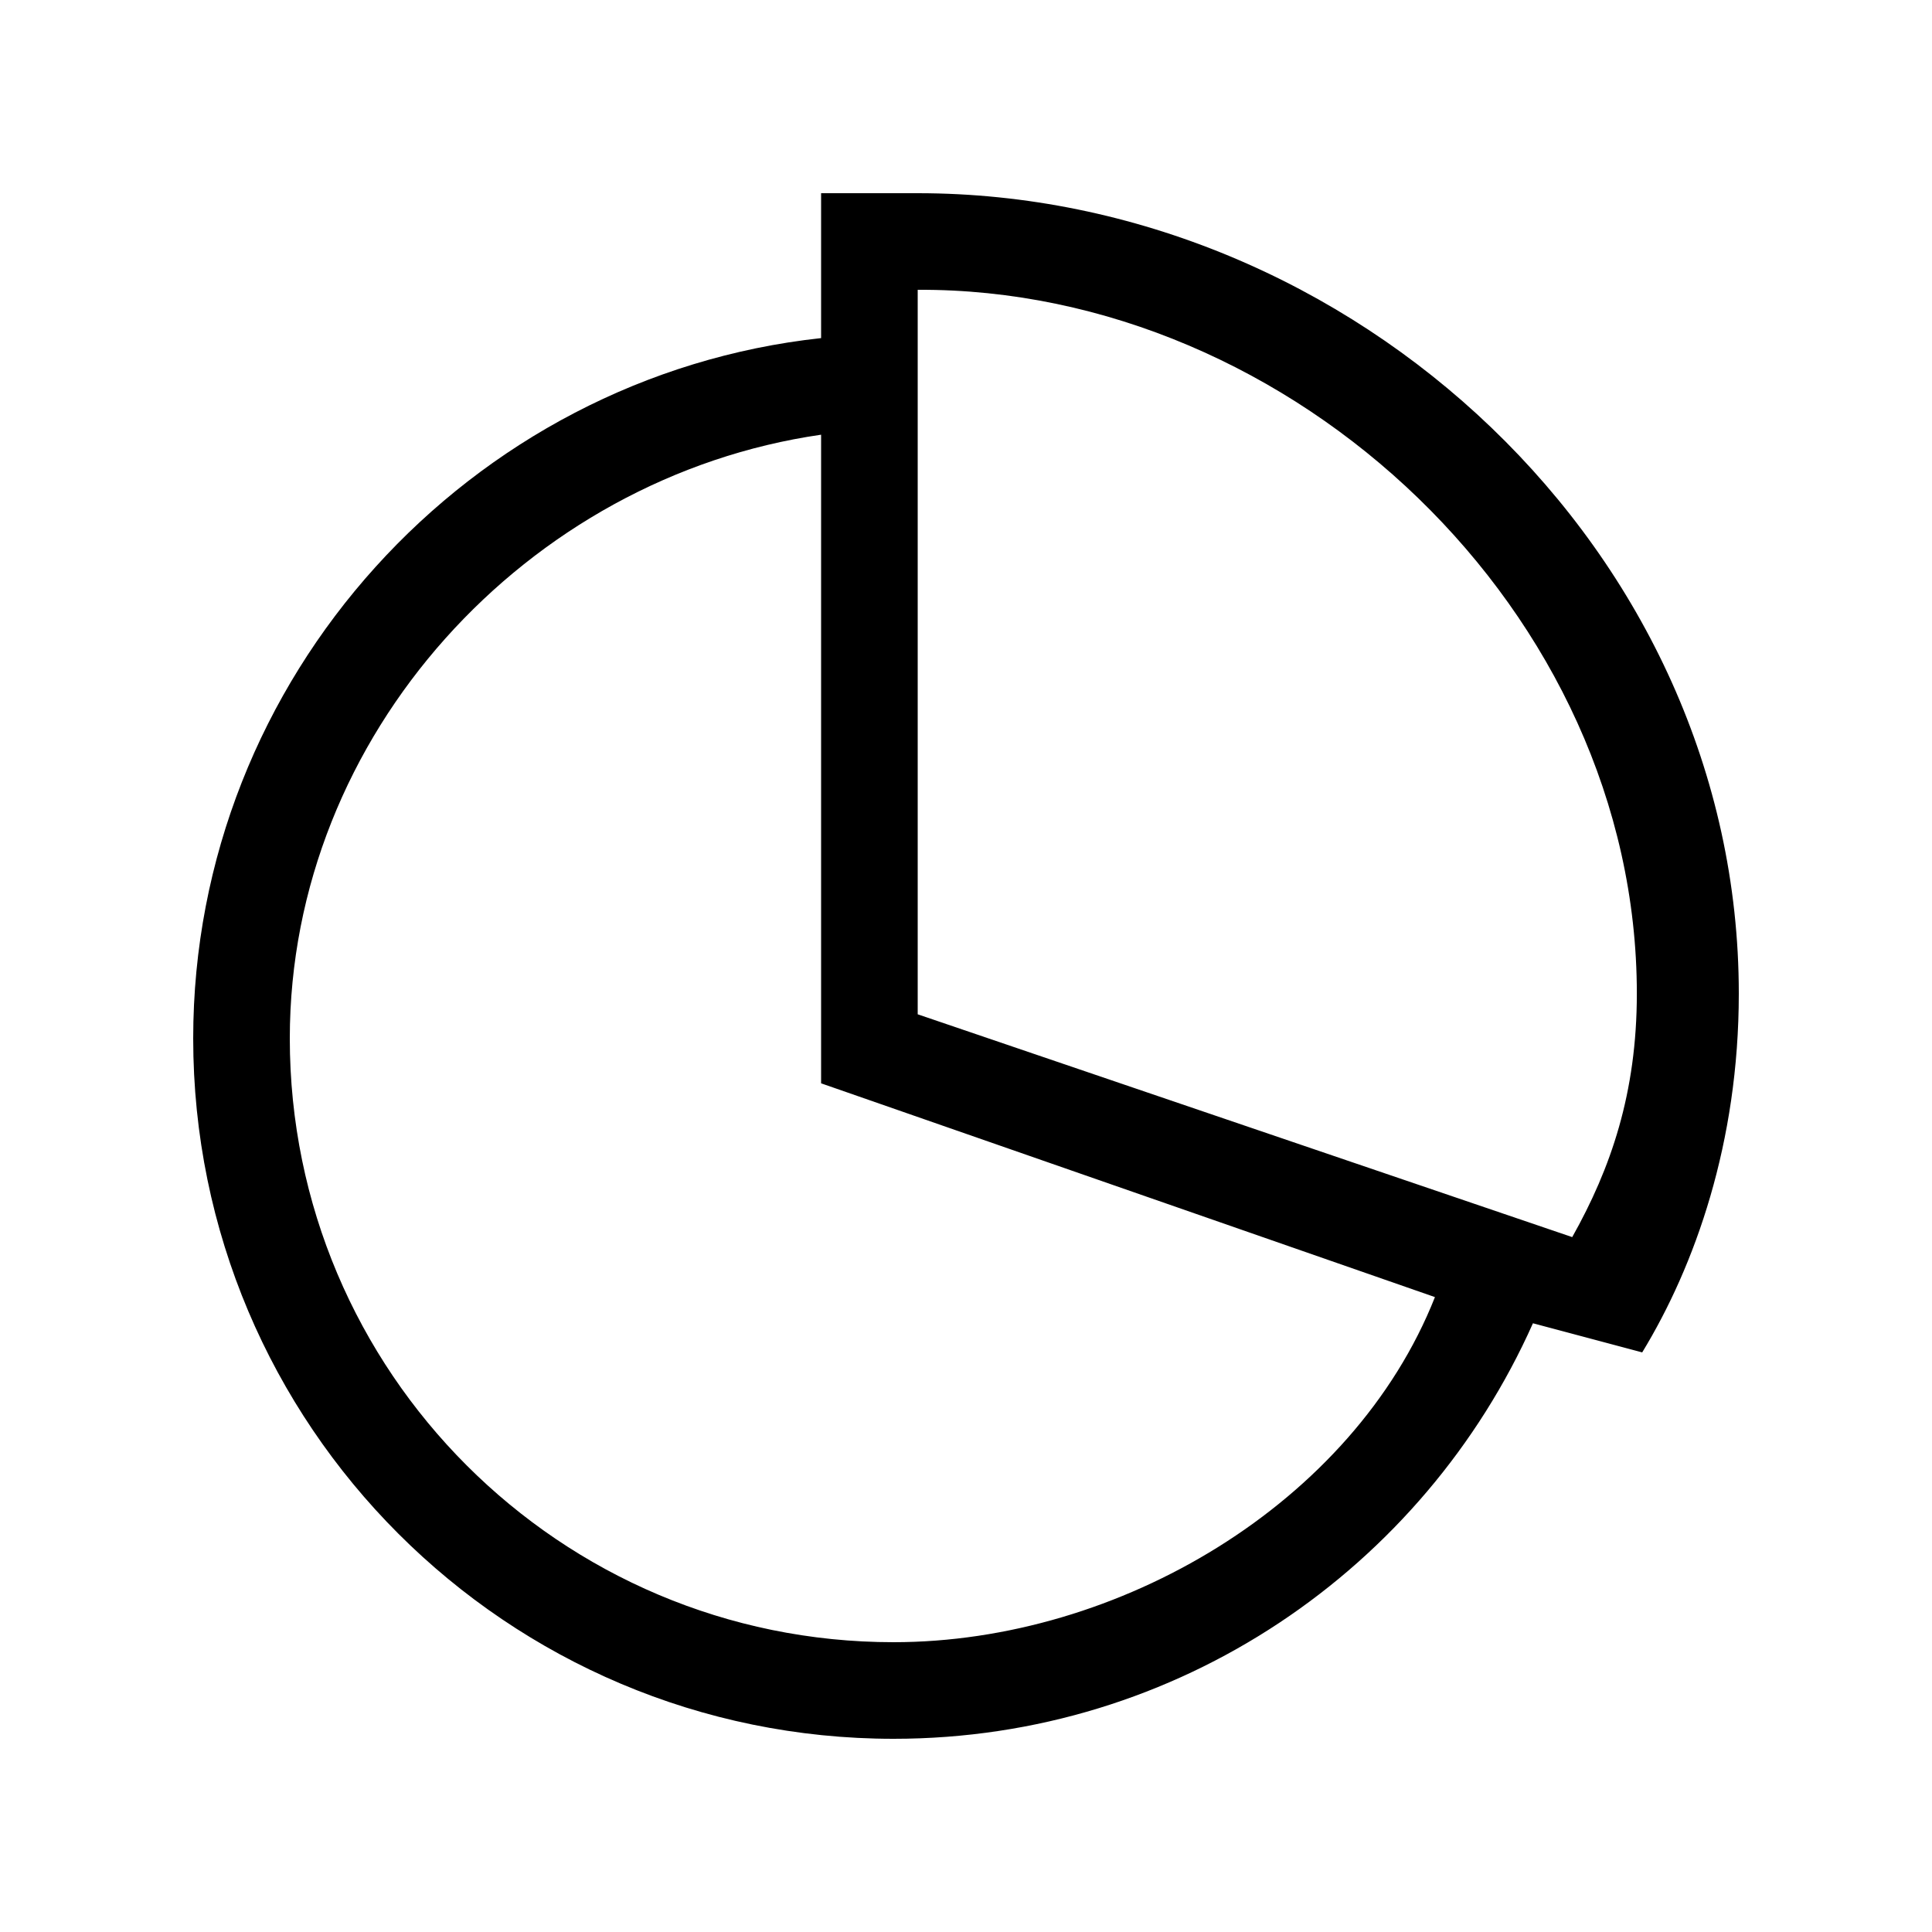 <!-- Generated by IcoMoon.io -->
<svg version="1.1" xmlns="http://www.w3.org/2000/svg" width="40" height="40" viewBox="0 0 40 40">
<title>bm-pie-chart1</title>
<path d="M32.551 25.613l-13.551-4.613v-15c7.779-0.039 14.889 6.682 14.889 14.571 0 2.058-0.538 3.619-1.338 5.042v0zM18.5 34c-6.903 0-12.5-5.596-12.5-12.5 0-6.29 4.917-11.622 11-12.5v13.429l12.709 4.426c-1.691 4.273-6.546 7.145-11.209 7.145v0zM19 4h-2v3c-7.279 0.789-13 7.026-13 14.5 0 8.008 6.492 14.5 14.5 14.5 5.906 0 10.979-3.537 13.238-8.603l2.262 0.603c1.093-1.795 2-4.343 2-7.429 0-9.152-7.995-16.571-17-16.571v0z"></path>
</svg>
